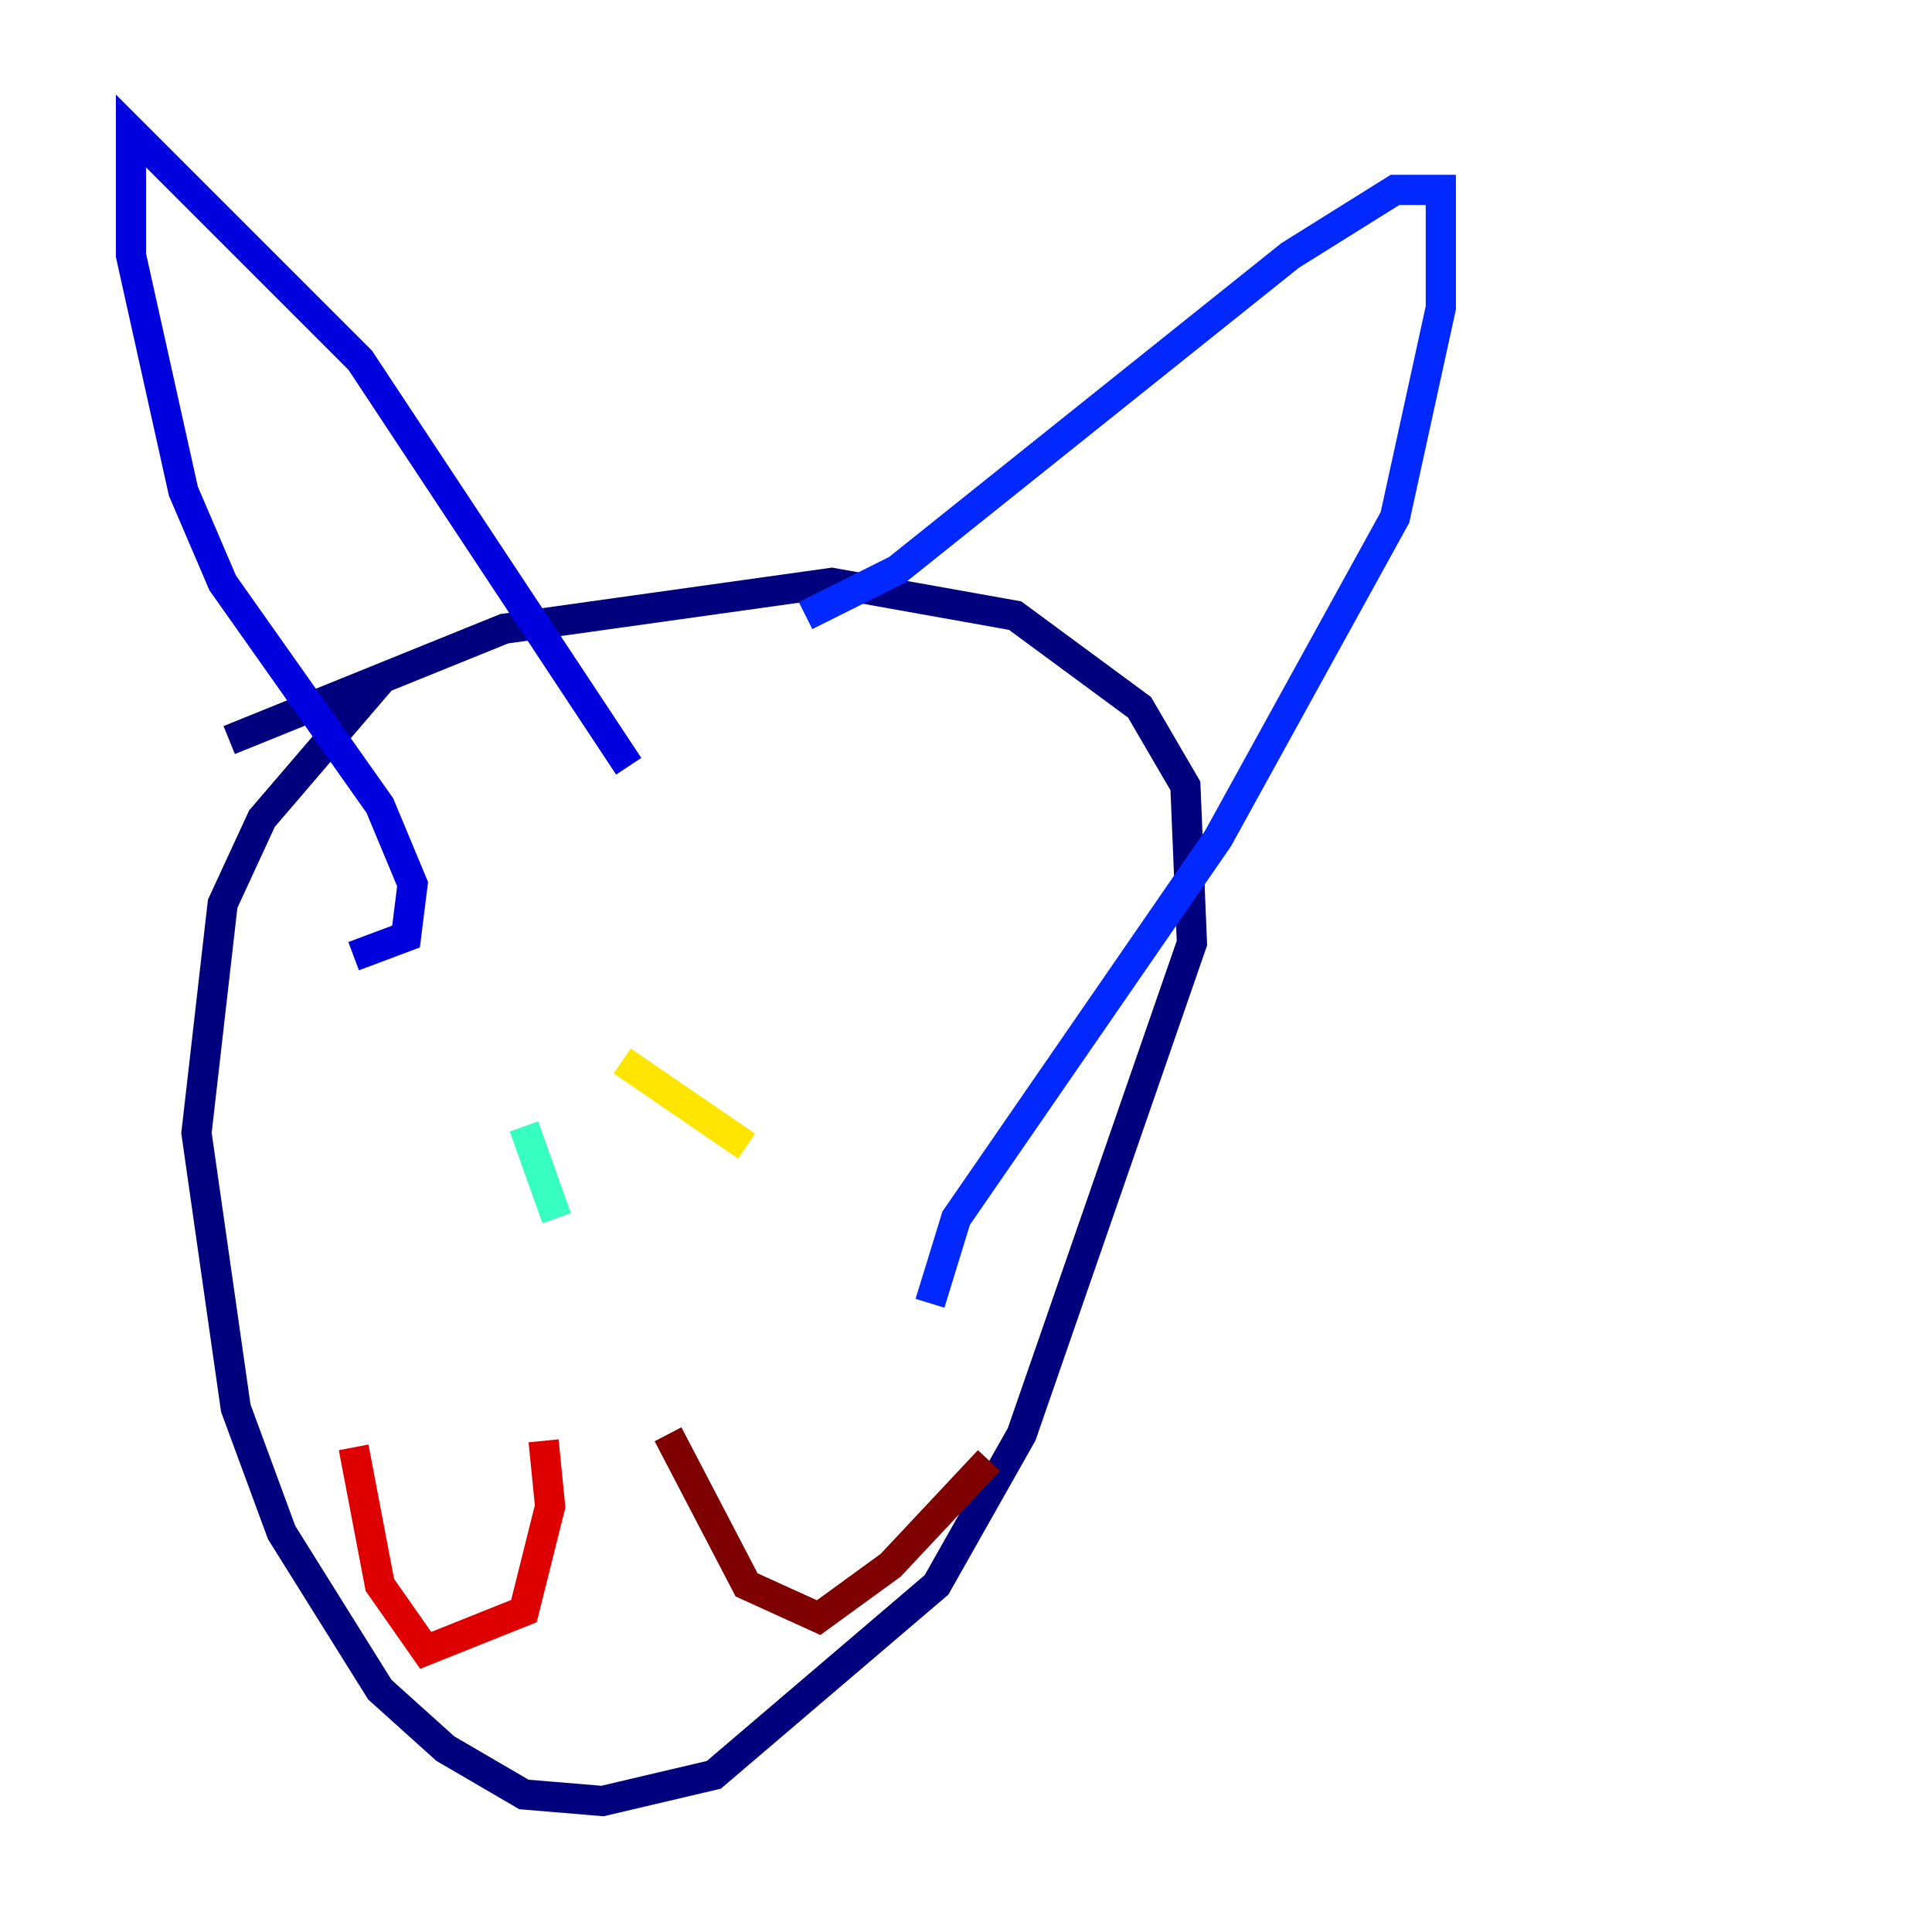 <?xml version="1.0" encoding="utf-8" ?>
<svg baseProfile="tiny" height="128" version="1.2" viewBox="0,0,128,128" width="128" xmlns="http://www.w3.org/2000/svg" xmlns:ev="http://www.w3.org/2001/xml-events" xmlns:xlink="http://www.w3.org/1999/xlink"><defs /><polyline fill="none" points="25.166,45.125 17.356,54.237 14.752,59.878 13.017,75.064 15.62,93.288 18.658,101.532 25.166,111.946 29.505,115.851 34.712,118.888 39.919,119.322 47.295,117.586 62.047,105.003 67.688,95.024 78.969,62.481 78.536,52.068 75.498,46.861 67.254,40.786 55.105,38.617 33.41,41.654 15.186,49.031" stroke="#00007f" stroke-width="2" /><polyline fill="none" points="23.43,63.349 26.902,62.047 27.336,58.576 25.166,53.37 14.752,38.617 12.149,32.542 8.678,16.922 8.678,8.678 23.864,23.864 41.654,50.766" stroke="#0000de" stroke-width="2" /><polyline fill="none" points="53.37,40.786 59.444,37.749 85.478,16.922 92.42,12.583 95.458,12.583 95.458,20.393 92.42,34.278 80.705,55.539 63.349,80.705 61.614,86.346" stroke="#0028ff" stroke-width="2" /><polyline fill="none" points="32.108,76.366 32.108,76.366" stroke="#0080ff" stroke-width="2" /><polyline fill="none" points="39.051,82.875 39.051,82.875" stroke="#00d4ff" stroke-width="2" /><polyline fill="none" points="34.712,74.63 36.881,80.705" stroke="#36ffc0" stroke-width="2" /><polyline fill="none" points="63.783,80.705 63.783,80.705" stroke="#7cff79" stroke-width="2" /><polyline fill="none" points="48.163,78.102 48.163,78.102" stroke="#c0ff36" stroke-width="2" /><polyline fill="none" points="41.22,70.291 49.464,75.932" stroke="#ffe500" stroke-width="2" /><polyline fill="none" points="45.559,94.156 45.559,94.156" stroke="#ff9400" stroke-width="2" /><polyline fill="none" points="42.956,95.458 42.956,95.458" stroke="#ff4600" stroke-width="2" /><polyline fill="none" points="36.014,95.458 36.447,99.797 34.712,106.739 28.203,109.342 25.166,105.003 23.43,95.891" stroke="#de0000" stroke-width="2" /><polyline fill="none" points="44.258,95.024 49.464,105.003 54.237,107.173 59.01,103.702 65.519,96.759" stroke="#7f0000" stroke-width="2" /></svg>